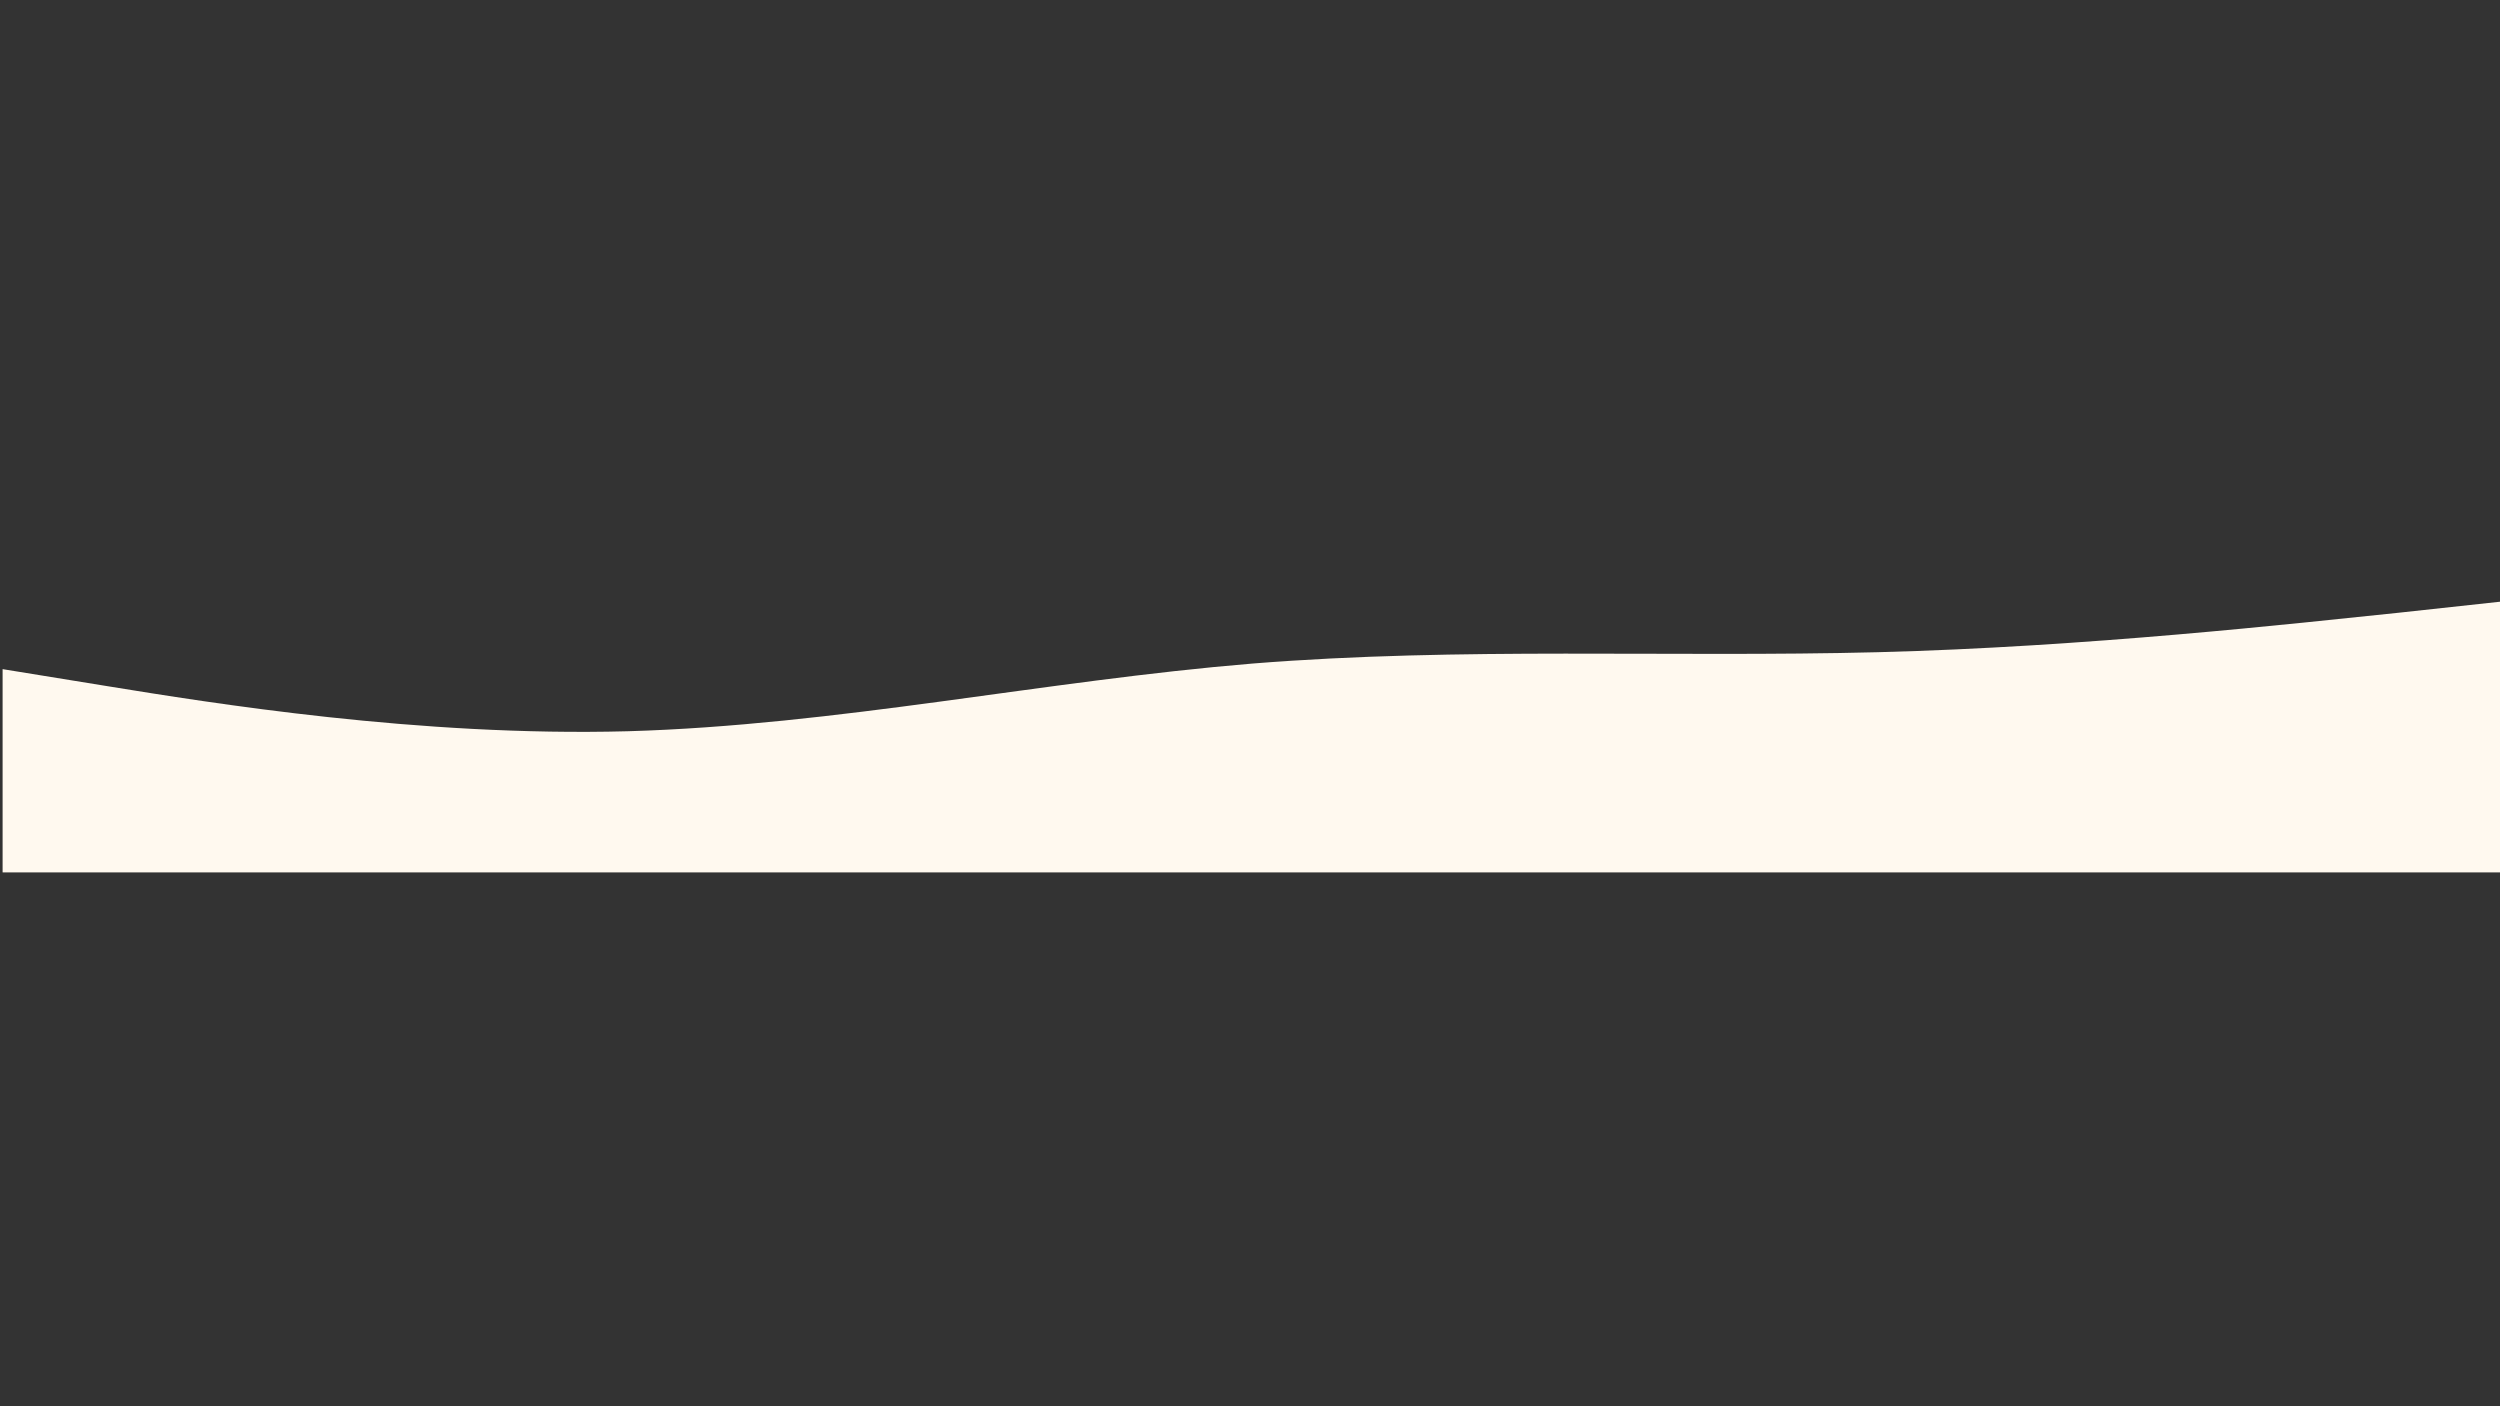 <?xml version="1.0" encoding="utf-8"?>
<!-- Generator: Adobe Illustrator 25.4.1, SVG Export Plug-In . SVG Version: 6.00 Build 0)  -->
<svg version="1.1" id="Lag_1" xmlns="http://www.w3.org/2000/svg" xmlns:xlink="http://www.w3.org/1999/xlink" x="0px" y="0px"
	 viewBox="0 0 1920 1080" style="enable-background:new 0 0 1920 1080;" xml:space="preserve">
<rect x="0" y="0" width="1920" height="1080" fill="#333333" stroke="none"/>
<style type="text/css">
	.st0{fill:#FFF9EF;}
</style>
<path class="st0" d="M2,513.9l80,13c80,13,240,39,400,34.7c160-4.6,320-38.8,480-52c160-12.8,320-4.6,480-8.7
	c160-4.1,320-22,400-30.3l80-8.7V670h-80c-80,0-240,0-400,0s-320,0-480,0s-320,0-480,0s-320,0-400,0H2V513.9z"/>
</svg>
